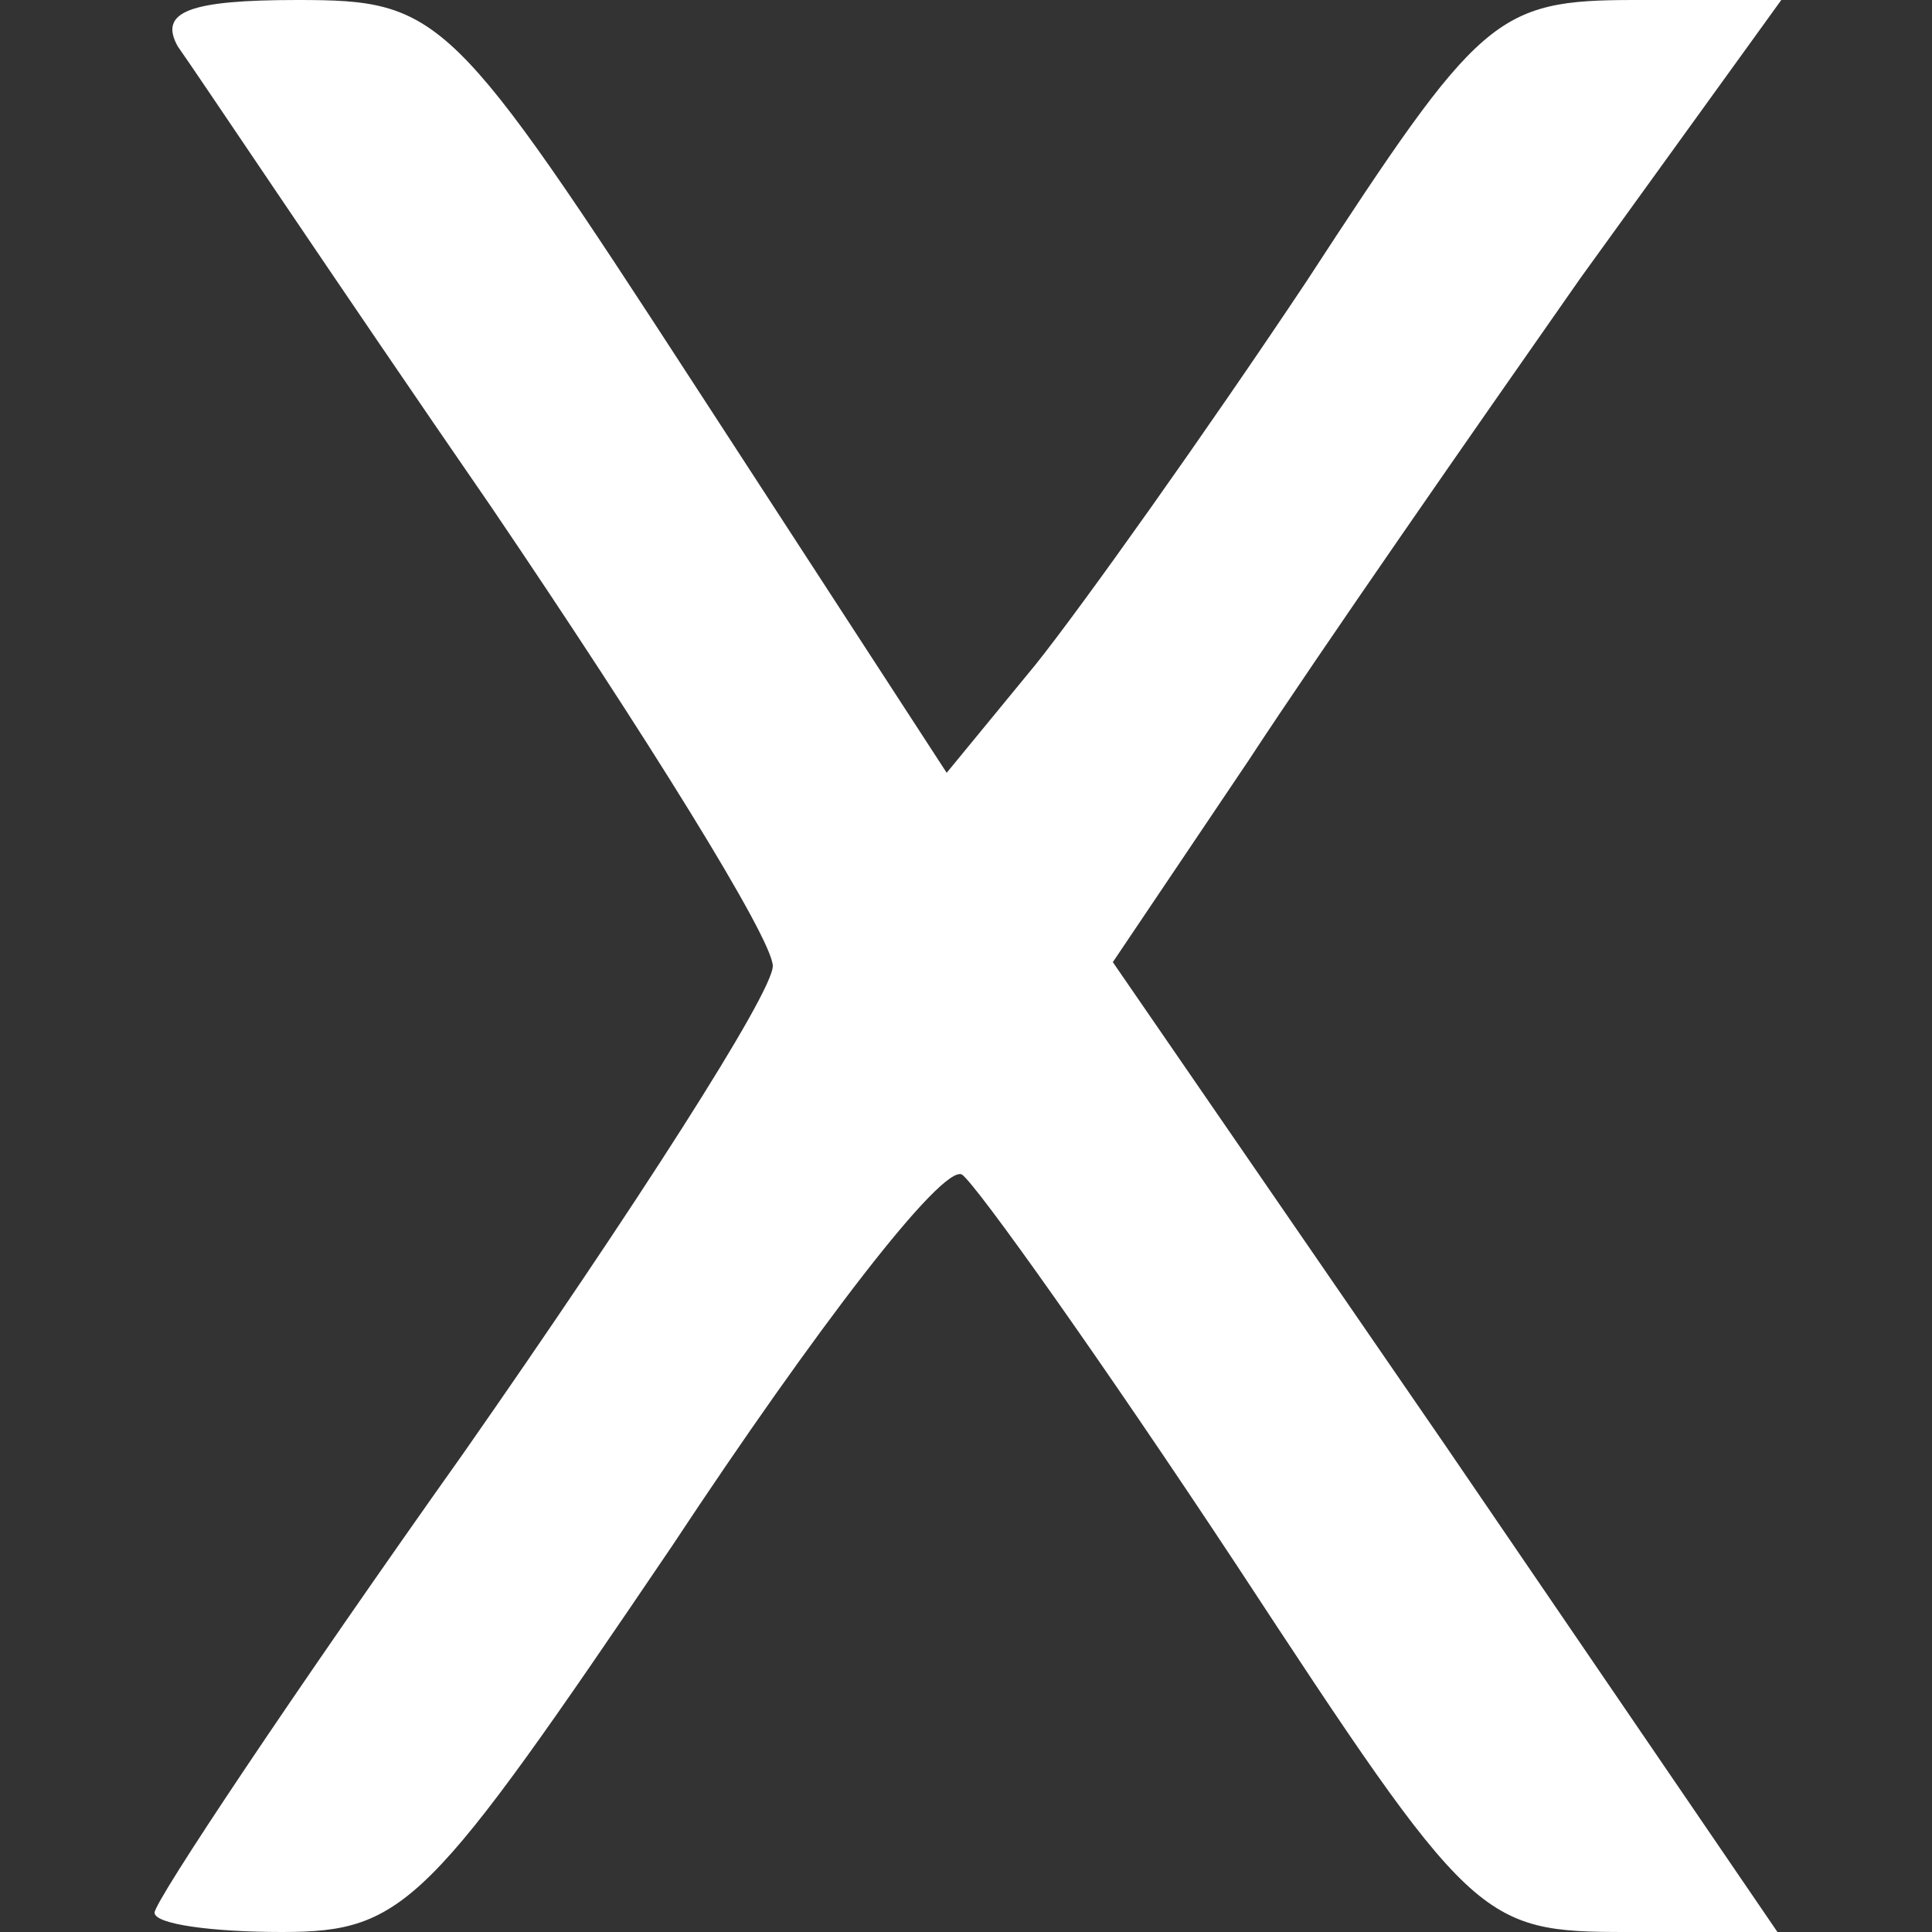 <svg version="1.0" xmlns="http://www.w3.org/2000/svg" viewBox="0 0 50 50"><rect x="0" y="0" width="50" height="50" fill="#333333" stroke="none"/><path d="M4.6 1.2c.5.7 4.1 6.1 8.1 11.9C16.7 19 20 24.3 20 25s-3.6 6.3-8 12.6c-4.4 6.2-8 11.6-8 11.9s1.5.5 3.3.5c3.2 0 3.8-.7 10.1-10 3.7-5.6 7-9.9 7.5-9.6.4.3 3.6 4.8 7.1 10.1 6.1 9.3 6.3 9.5 10.1 9.5H46l-8.6-12.6-8.6-12.5 3.5-5.2c1.9-2.9 5.8-8.5 8.6-12.5L46.1 0h-3.8c-3.6 0-4 .4-8.5 7.3-2.6 3.9-5.8 8.4-7 9.9L24.5 20 18 10C11.7.3 11.4 0 7.7 0 4.9 0 4.1.3 4.6 1.2" fill="#fff"/></svg>